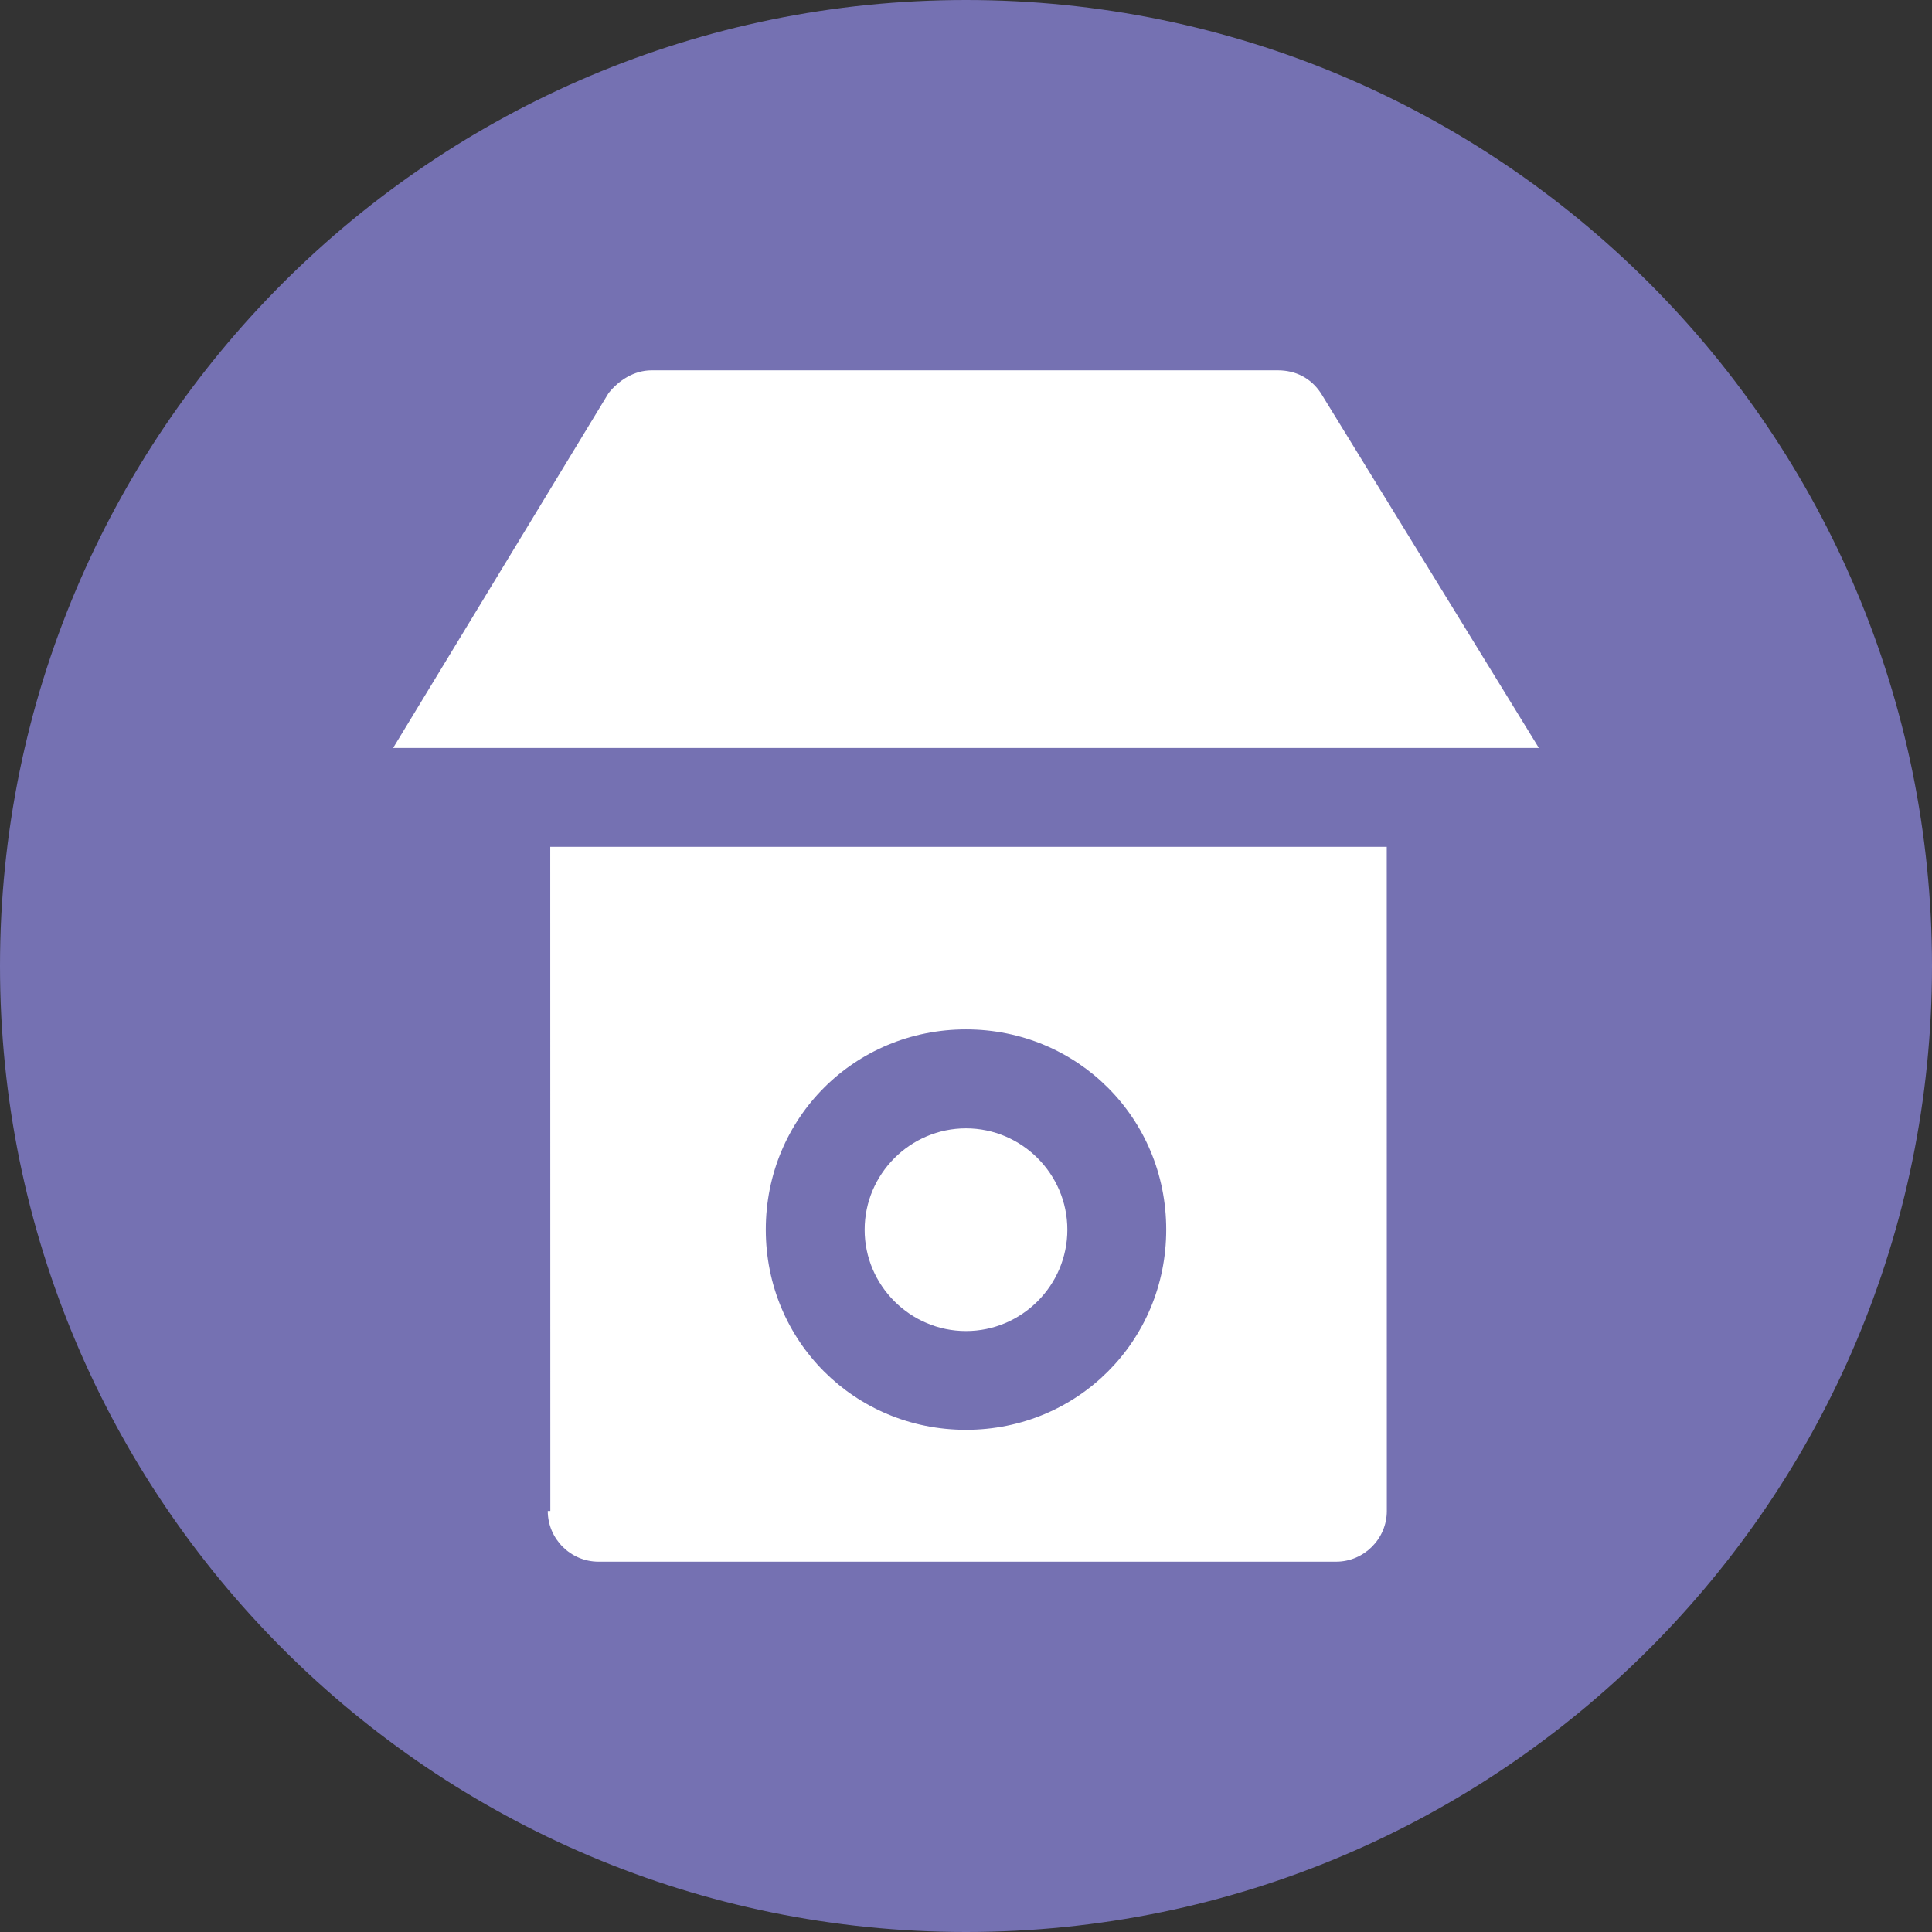 <?xml version="1.0" encoding="UTF-8"?>
<svg width="100pt" height="100pt" version="1.1" viewBox="0 0 100 100" xmlns="http://www.w3.org/2000/svg">
 <rect x="0" y="0" width="100" height="100" fill="#333333" stroke="none"/>
 <g>
  <path d="m100 50c0 27.613-22.387 50-50 50s-50-22.387-50-50 22.387-50 50-50 50 22.387 50 50" fill="#7571b2"/>
  <path d="m50 68.895c2.887 0 5.246-2.363 5.246-5.246 0-2.887-2.363-5.246-5.246-5.246-2.887 0-5.246 2.363-5.246 5.246-0.004 2.883 2.359 5.246 5.246 5.246z" fill="#fff"/>
  <path d="m79.652 38.715-11.285-18.367c-0.523-0.789-1.312-1.18-2.231-1.18h-32.406c-0.918 0-1.707 0.523-2.231 1.18l-11.152 18.367z" fill="#fff"/>
  <path d="m28.352 78.207c0 1.441 1.18 2.625 2.625 2.625h38.18c1.441 0 2.625-1.18 2.625-2.625l-0.004-34.375h-43.297l0.004 34.375zm21.648-24.926c5.773 0 10.363 4.594 10.363 10.363 0 5.773-4.594 10.363-10.363 10.363-5.773 0-10.363-4.594-10.363-10.363 0-5.773 4.59-10.363 10.363-10.363z" fill="#fff"/>
 </g>
</svg>
